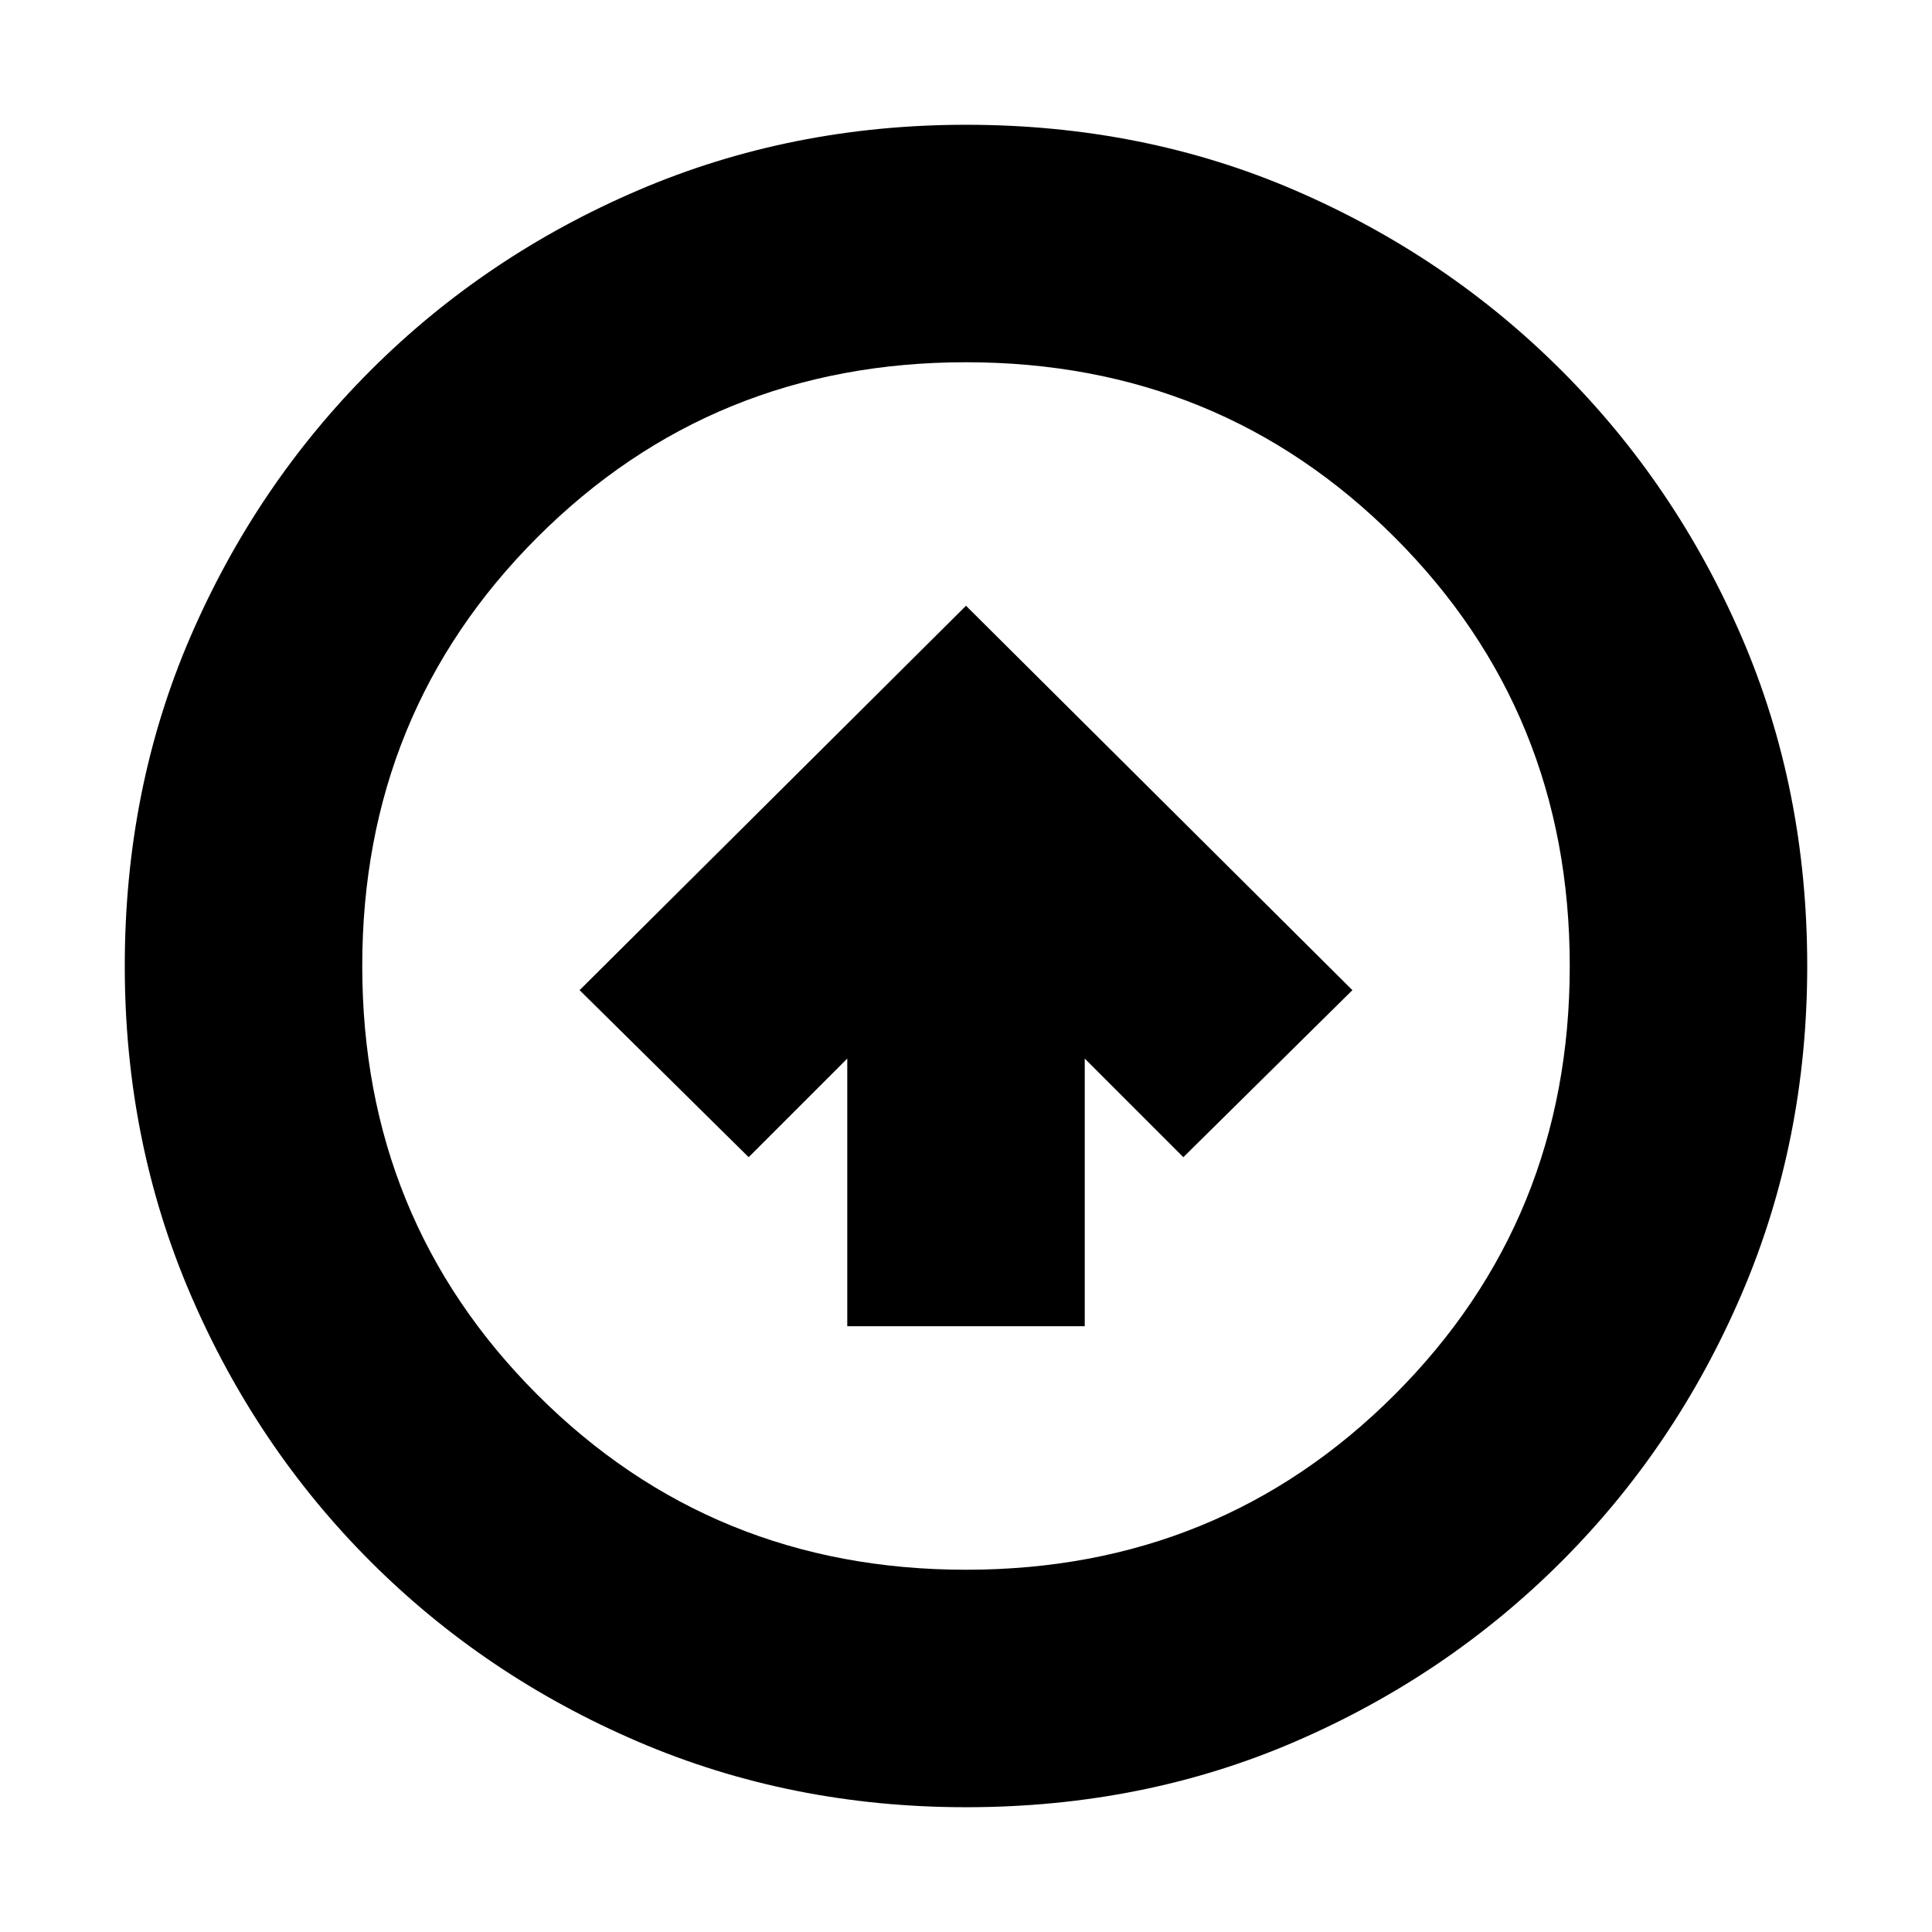 <svg xmlns="http://www.w3.org/2000/svg" height="20" viewBox="0 -960 960 960" width="20"><path d="M421-301h118v-133l49 49 84-83-192-191-192 191 84 83 49-49v133Zm59 239q-87 0-162.99-32.58-75.98-32.59-132.91-89.52-56.93-56.93-89.52-132.91Q62-393 62-480q0-88 32.58-163.49 32.59-75.48 89.52-132.41 56.93-56.93 132.91-89.52Q393-898 480-898q88 0 163.49 32.58 75.48 32.59 132.41 89.52 56.93 56.93 89.52 132.41Q898-568 898-480q0 87-32.58 162.99-32.59 75.98-89.52 132.91-56.93 56.93-132.41 89.52Q568-62 480-62Zm0-118q126 0 213-87t87-213q0-126-87-213t-213-87q-126 0-213 87t-87 213q0 126 87 213t213 87Zm0-300Z"/></svg>